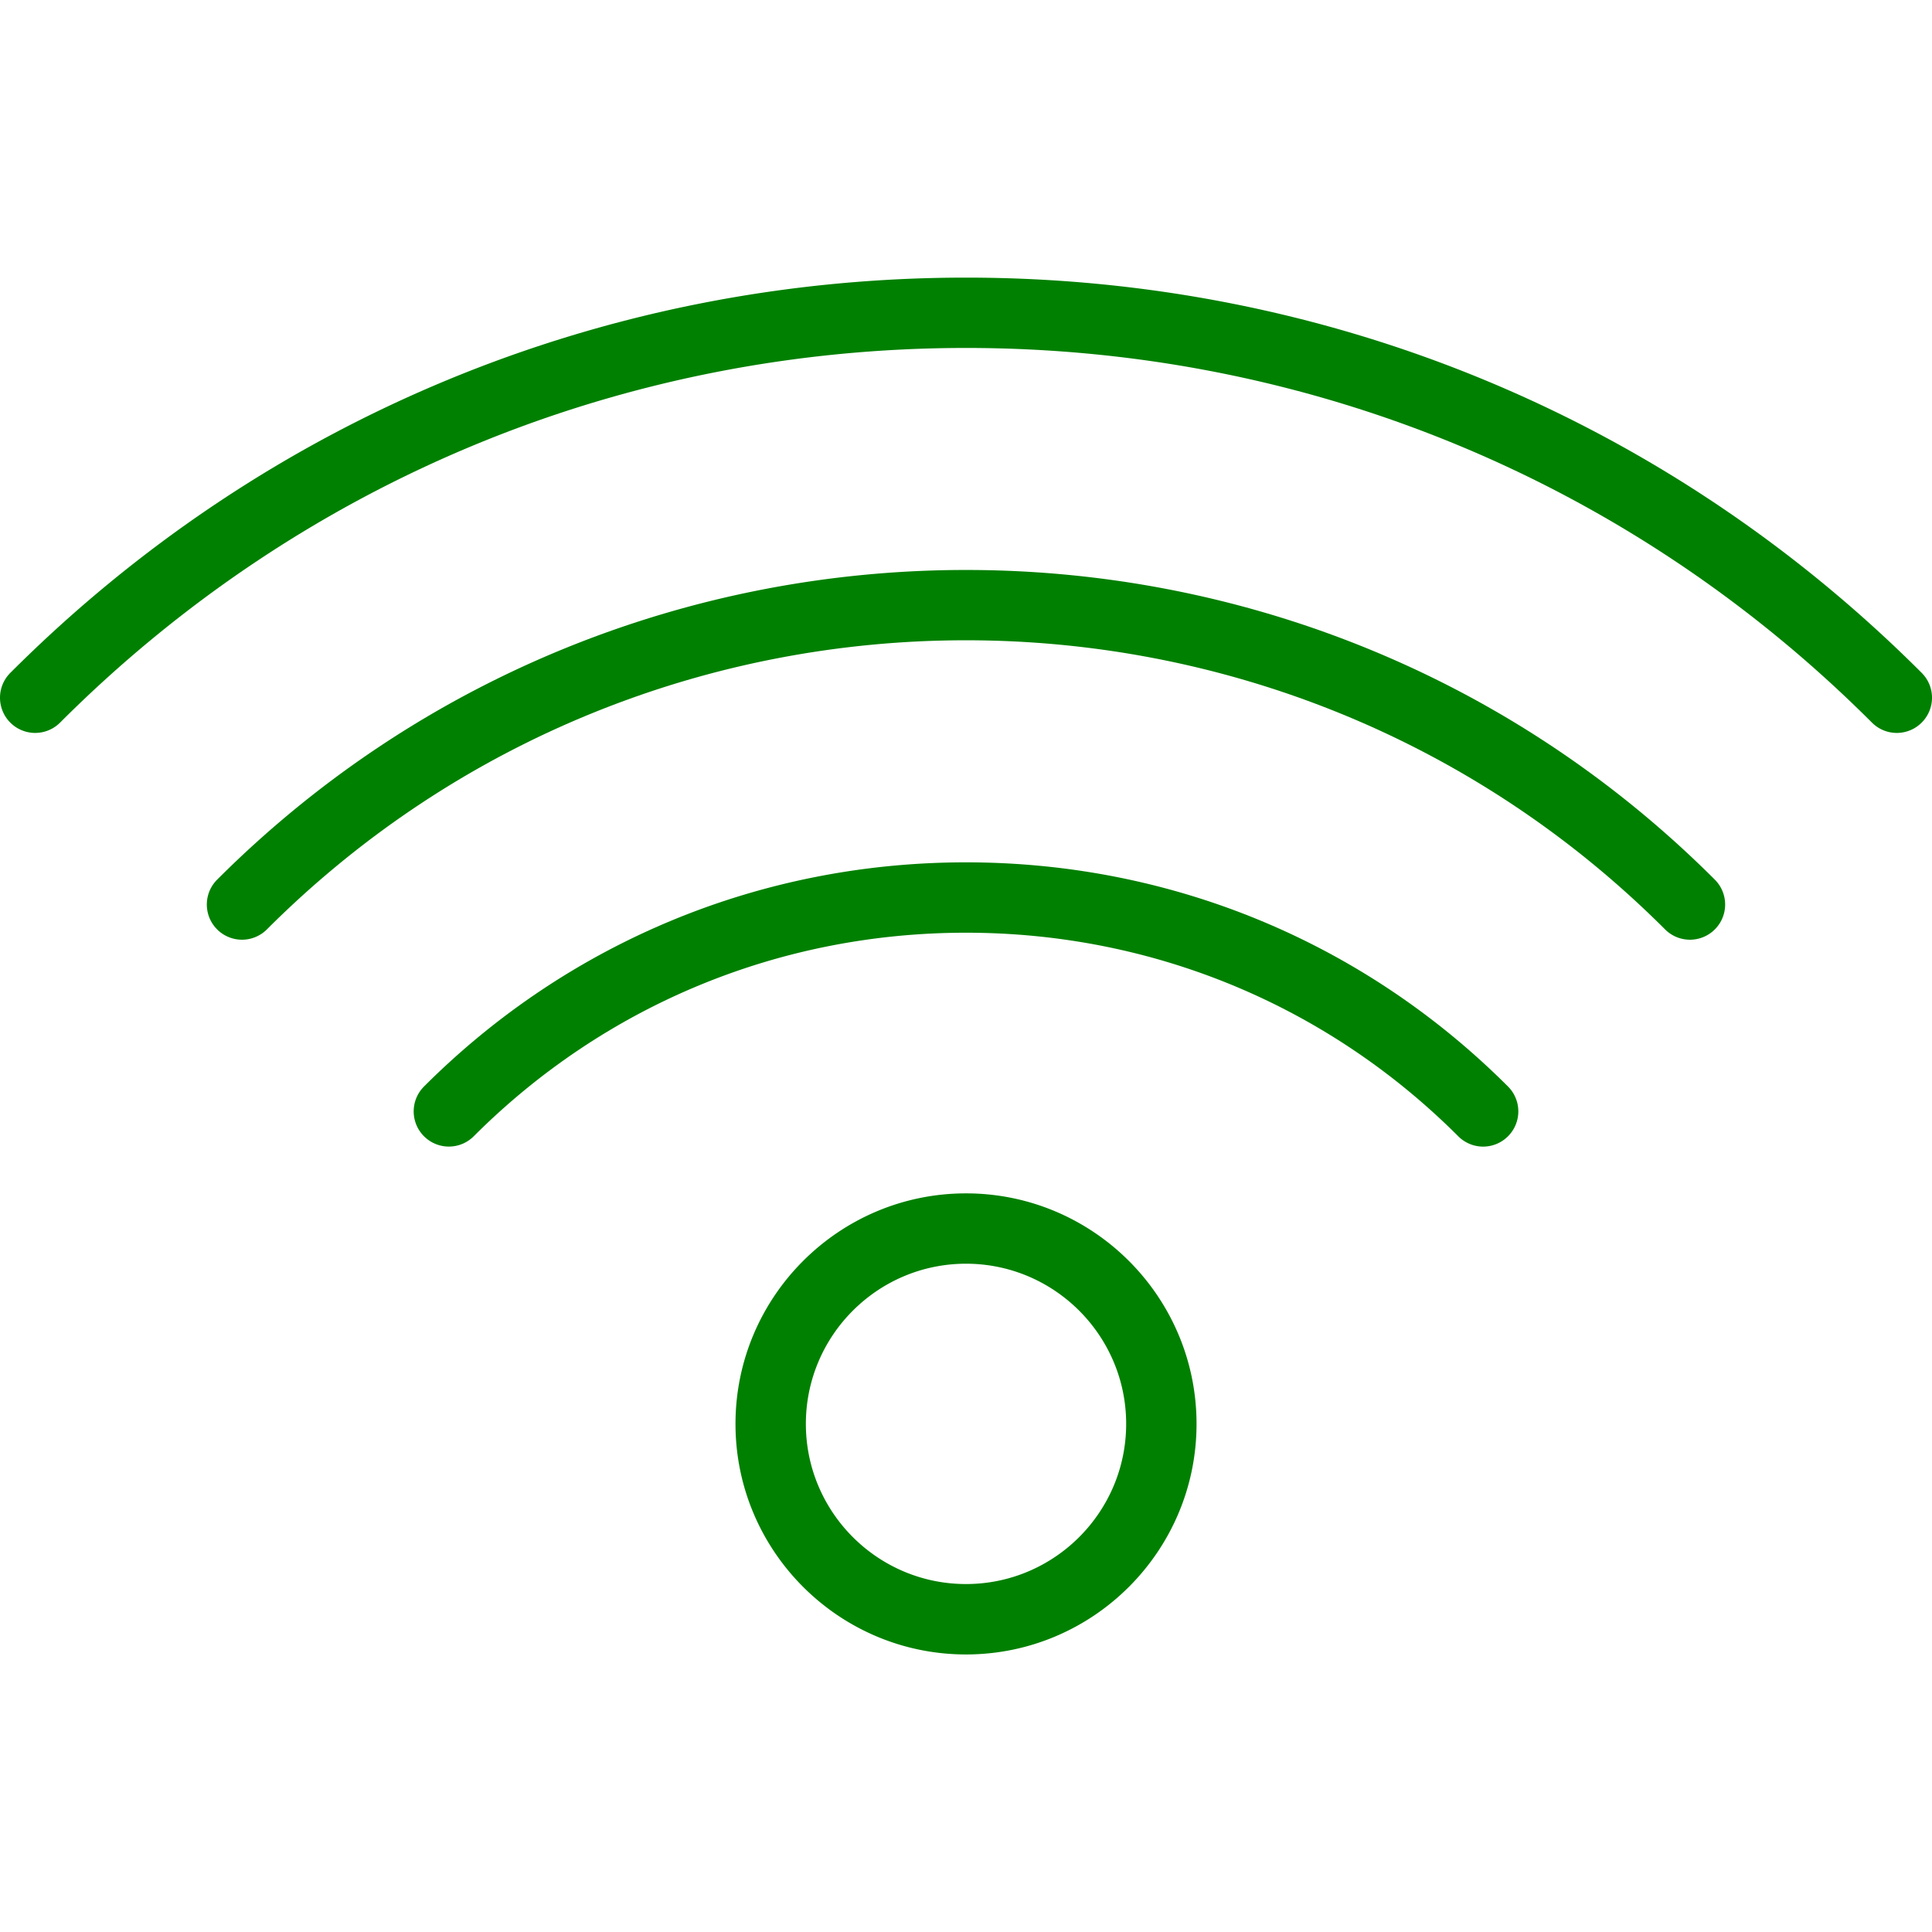 <svg xmlns="http://www.w3.org/2000/svg" viewBox="0 0 54.908 54.908" width="512" height="512"><g fill="green"><path d="M54.615 19.123C47.372 11.879 37.725 7.89 27.454 7.89S7.537 11.878.293 19.123a.999.999 0 1 0 1.414 1.414C8.573 13.67 17.717 9.889 27.454 9.889s18.881 3.781 25.747 10.647a.997.997 0 0 0 1.414 0 .998.998 0 0 0 0-1.413z"/><path d="M6.171 25a.999.999 0 1 0 1.414 1.414c10.955-10.956 28.781-10.956 39.737 0A.999.999 0 1 0 48.736 25C37.002 13.266 17.907 13.264 6.171 25z"/><path d="M27.454 24.508c-5.825 0-11.295 2.263-15.404 6.371a.999.999 0 1 0 1.414 1.414c3.731-3.73 8.699-5.785 13.99-5.785s10.259 2.055 13.99 5.785a.997.997 0 0 0 1.414 0 .999.999 0 0 0 0-1.414c-4.108-4.108-9.579-6.371-15.404-6.371zM27.454 33.916c-3.612 0-6.551 2.939-6.551 6.552s2.939 6.552 6.551 6.552c3.613 0 6.552-2.939 6.552-6.552s-2.939-6.552-6.552-6.552zm0 11.103c-2.51 0-4.551-2.042-4.551-4.552s2.042-4.552 4.551-4.552 4.552 2.042 4.552 4.552-2.042 4.552-4.552 4.552z"/></g></svg>